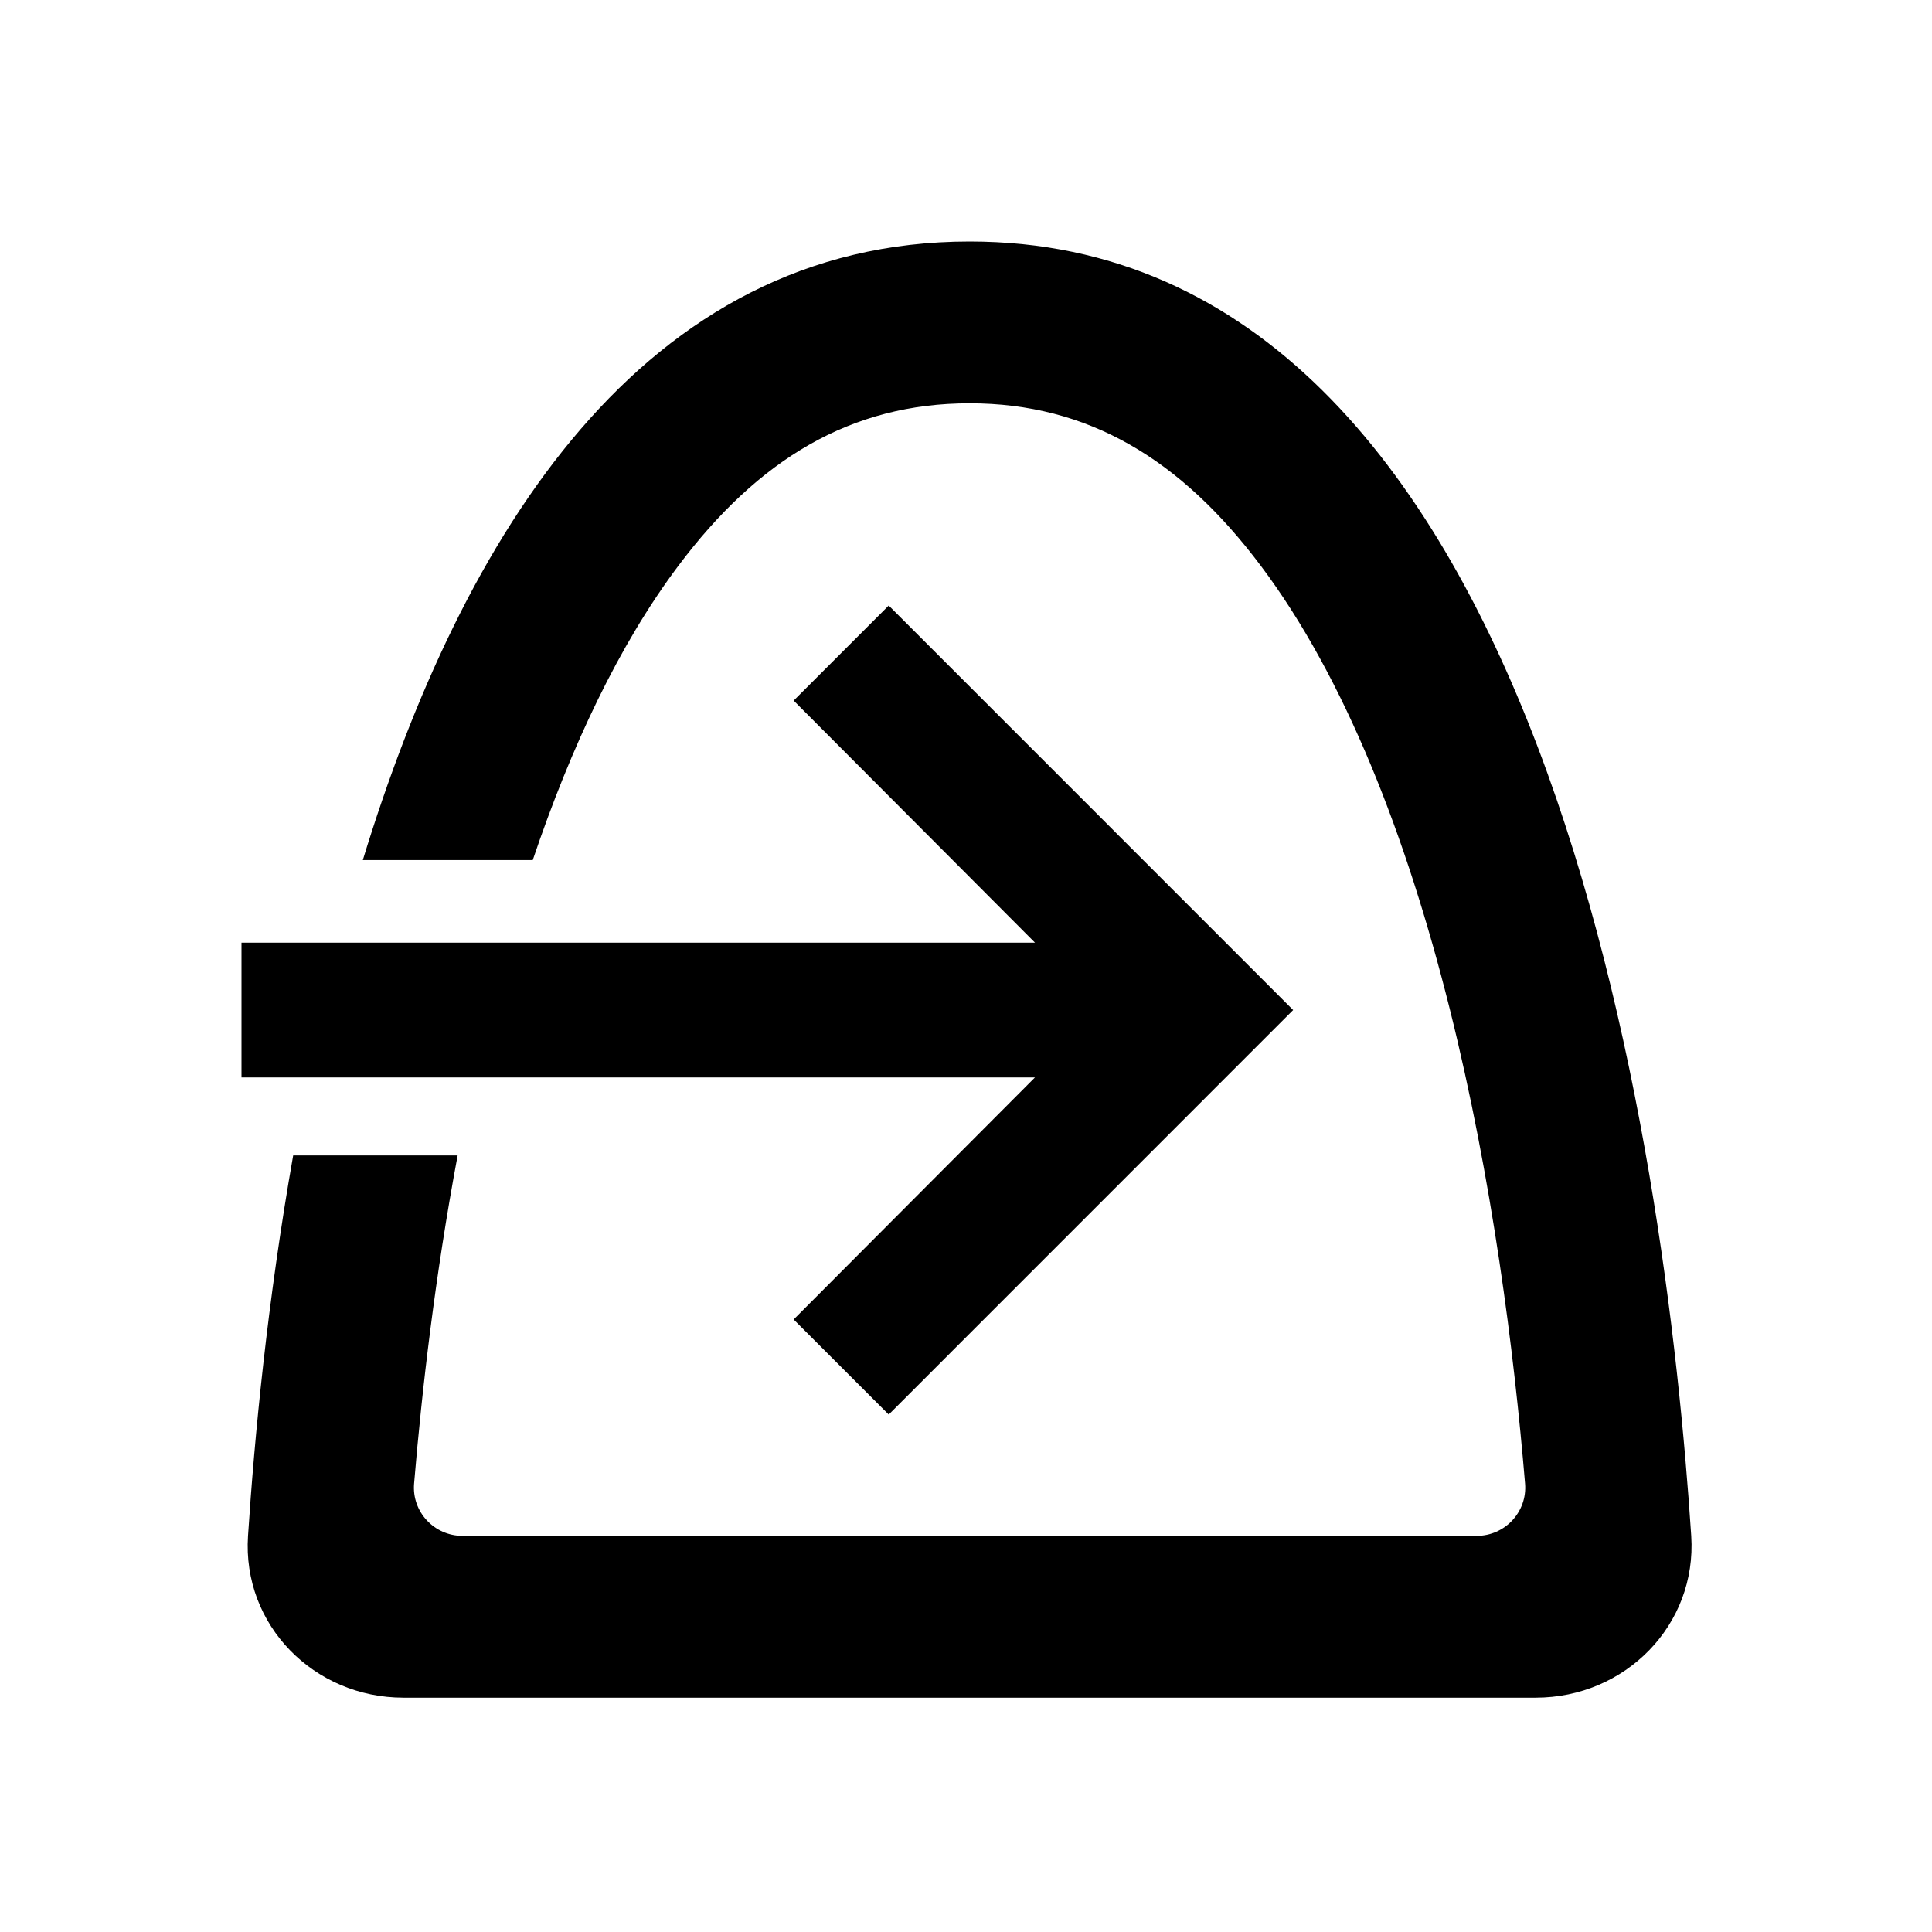 <svg width="24" height="24" viewBox="0 0 24 24" fill="none" xmlns="http://www.w3.org/2000/svg">
<path d="M21.009 19.079C20.7 14.367 19.214 3 12.045 3C7.977 3 5.739 6.658 4.507 10.684H6.618C7.095 9.272 7.691 8.009 8.424 7.032C9.421 5.702 10.573 5.01 12.045 5.01C13.516 5.01 14.668 5.702 15.665 7.032C16.706 8.419 17.472 10.384 18.009 12.532C18.539 14.652 18.809 16.797 18.945 18.43C18.974 18.781 18.695 19.079 18.343 19.079H5.746C5.394 19.079 5.115 18.781 5.144 18.43C5.241 17.266 5.406 15.842 5.685 14.353H3.642C3.322 16.168 3.161 17.85 3.081 19.079C3.008 20.188 3.901 21.089 5.012 21.089H19.077C20.188 21.089 21.081 20.188 21.009 19.079Z" fill="black"/>
<path d="M12.857 13.384H3V11.71H12.857L9.859 8.703L11.04 7.522L16.064 12.547L11.04 17.572L9.859 16.391L12.857 13.384Z" fill="black"/>
</svg>
